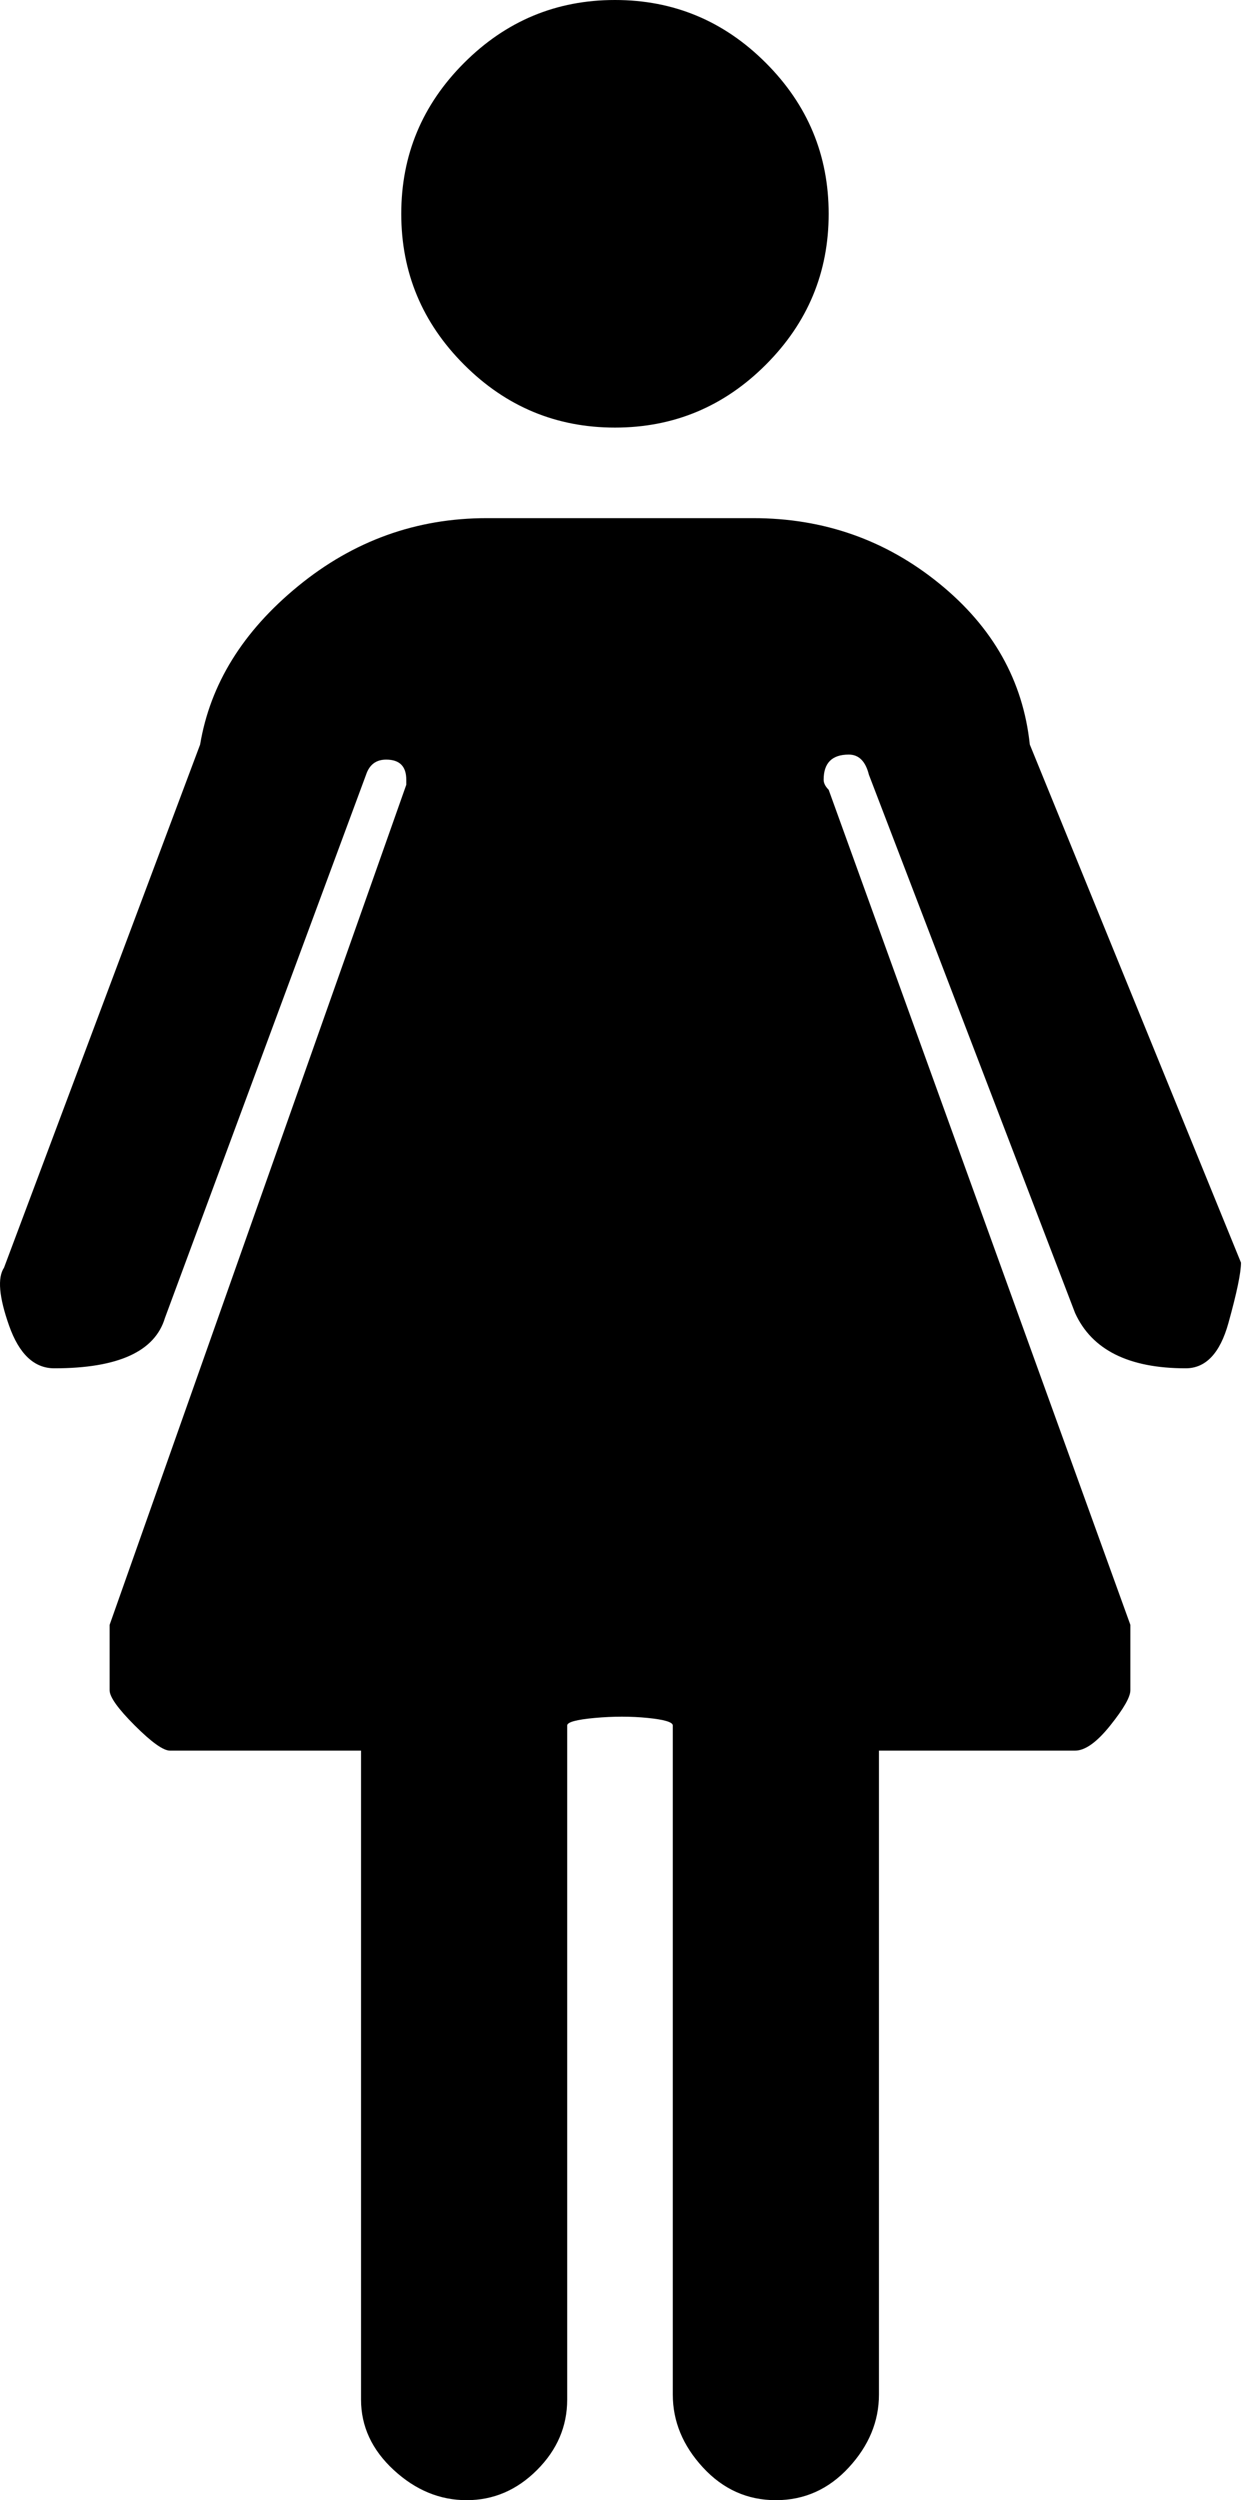 <?xml version="1.0" encoding="utf-8"?><svg xmlns="http://www.w3.org/2000/svg" xmlns:xlink="http://www.w3.org/1999/xlink" version="1.1" class="page" pageAlignment="none" x="0px" y="0px" width="247px" height="497px" viewBox="0 0 247 497" enable-background="new 0 0 247 497" xml:space="preserve"><defs/><style type="text/css"/><style type="text/css"/><g type="LAYER" name="workspace" id="workspace" locked="true"/><g id="Layer1"><g id="Shape1"><path id="shapePath1" width="246.8" height="394" stroke-miterlimit="3" stroke="none" fill="#000000" d="M224.8,323 L164.8,157 C164.133,156.333 163.8,155.667 163.8,155 C163.8,151.667 165.467,150 168.8,150 C170.8,150 172.133,151.333 172.8,154 L213.8,261 C217.137,268.333 224.47,272 235.8,272 C239.8,272 242.633,269 244.3,263 C245.967,257 246.8,253 246.8,251 L204.8,148 C203.467,135.333 197.467,124.667 186.8,116 C176.133,107.333 163.8,103 149.8,103 L96.8,103 C82.8,103 70.3,107.5 59.3,116.5 C48.3,125.5 41.8,136 39.8,148 L0.8,252 C-0.533,254 -0.2,257.833 1.8,263.5 C3.8,269.167 6.8,272 10.8,272 C23.467,272 30.8,268.667 32.8,262 L72.8,154 C73.467,152 74.8,151 76.8,151 C79.467,151 80.8,152.333 80.8,155 L80.8,156 L21.8,323 L21.8,336 C21.8,337.334 23.467,339.668 26.8,343 C30.138,346.333 32.471,348 33.8,348 L71.8,348 L71.8,477 C71.8,482.333 73.967,487 78.3,491 C82.636,495 87.469,497 92.8,497 C98.133,497 102.8,495 106.8,491 C110.8,487 112.8,482.333 112.8,477 L112.8,343 C112.8,342.333 114.633,341.833 118.3,341.5 C121.967,341.167 125.467,341.167 128.8,341.5 C132.133,341.837 133.8,342.337 133.8,343 L133.8,476 C133.8,481.333 135.8,486.167 139.8,490.5 C143.8,494.833 148.633,497 154.3,497 C159.967,497 164.8,494.833 168.8,490.5 C172.8,486.167 174.8,481.333 174.8,476 L174.8,348 L213.8,348 C215.8,348 218.133,346.333 220.8,343 C223.467,339.667 224.8,337.333 224.8,336 L224.8,333 L224.8,329 L224.8,325 L224.8,323 Z "/></g><g id="Shape2"><path id="shapePath2" width="85" height="85" stroke-miterlimit="3" stroke="none" fill="#000000" d="M79.8,42.5 C79.8,54.167 83.967,64.167 92.3,72.5 C100.633,80.833 110.633,85 122.3,85 C133.967,85 143.967,80.833 152.3,72.5 C160.633,64.167 164.8,54.167 164.8,42.5 C164.8,30.833 160.633,20.833 152.3,12.5 C143.967,4.167 133.967,0 122.3,0 C110.633,0 100.633,4.167 92.3,12.5 C83.967,20.833 79.8,30.833 79.8,42.5 Z "/></g></g></svg>